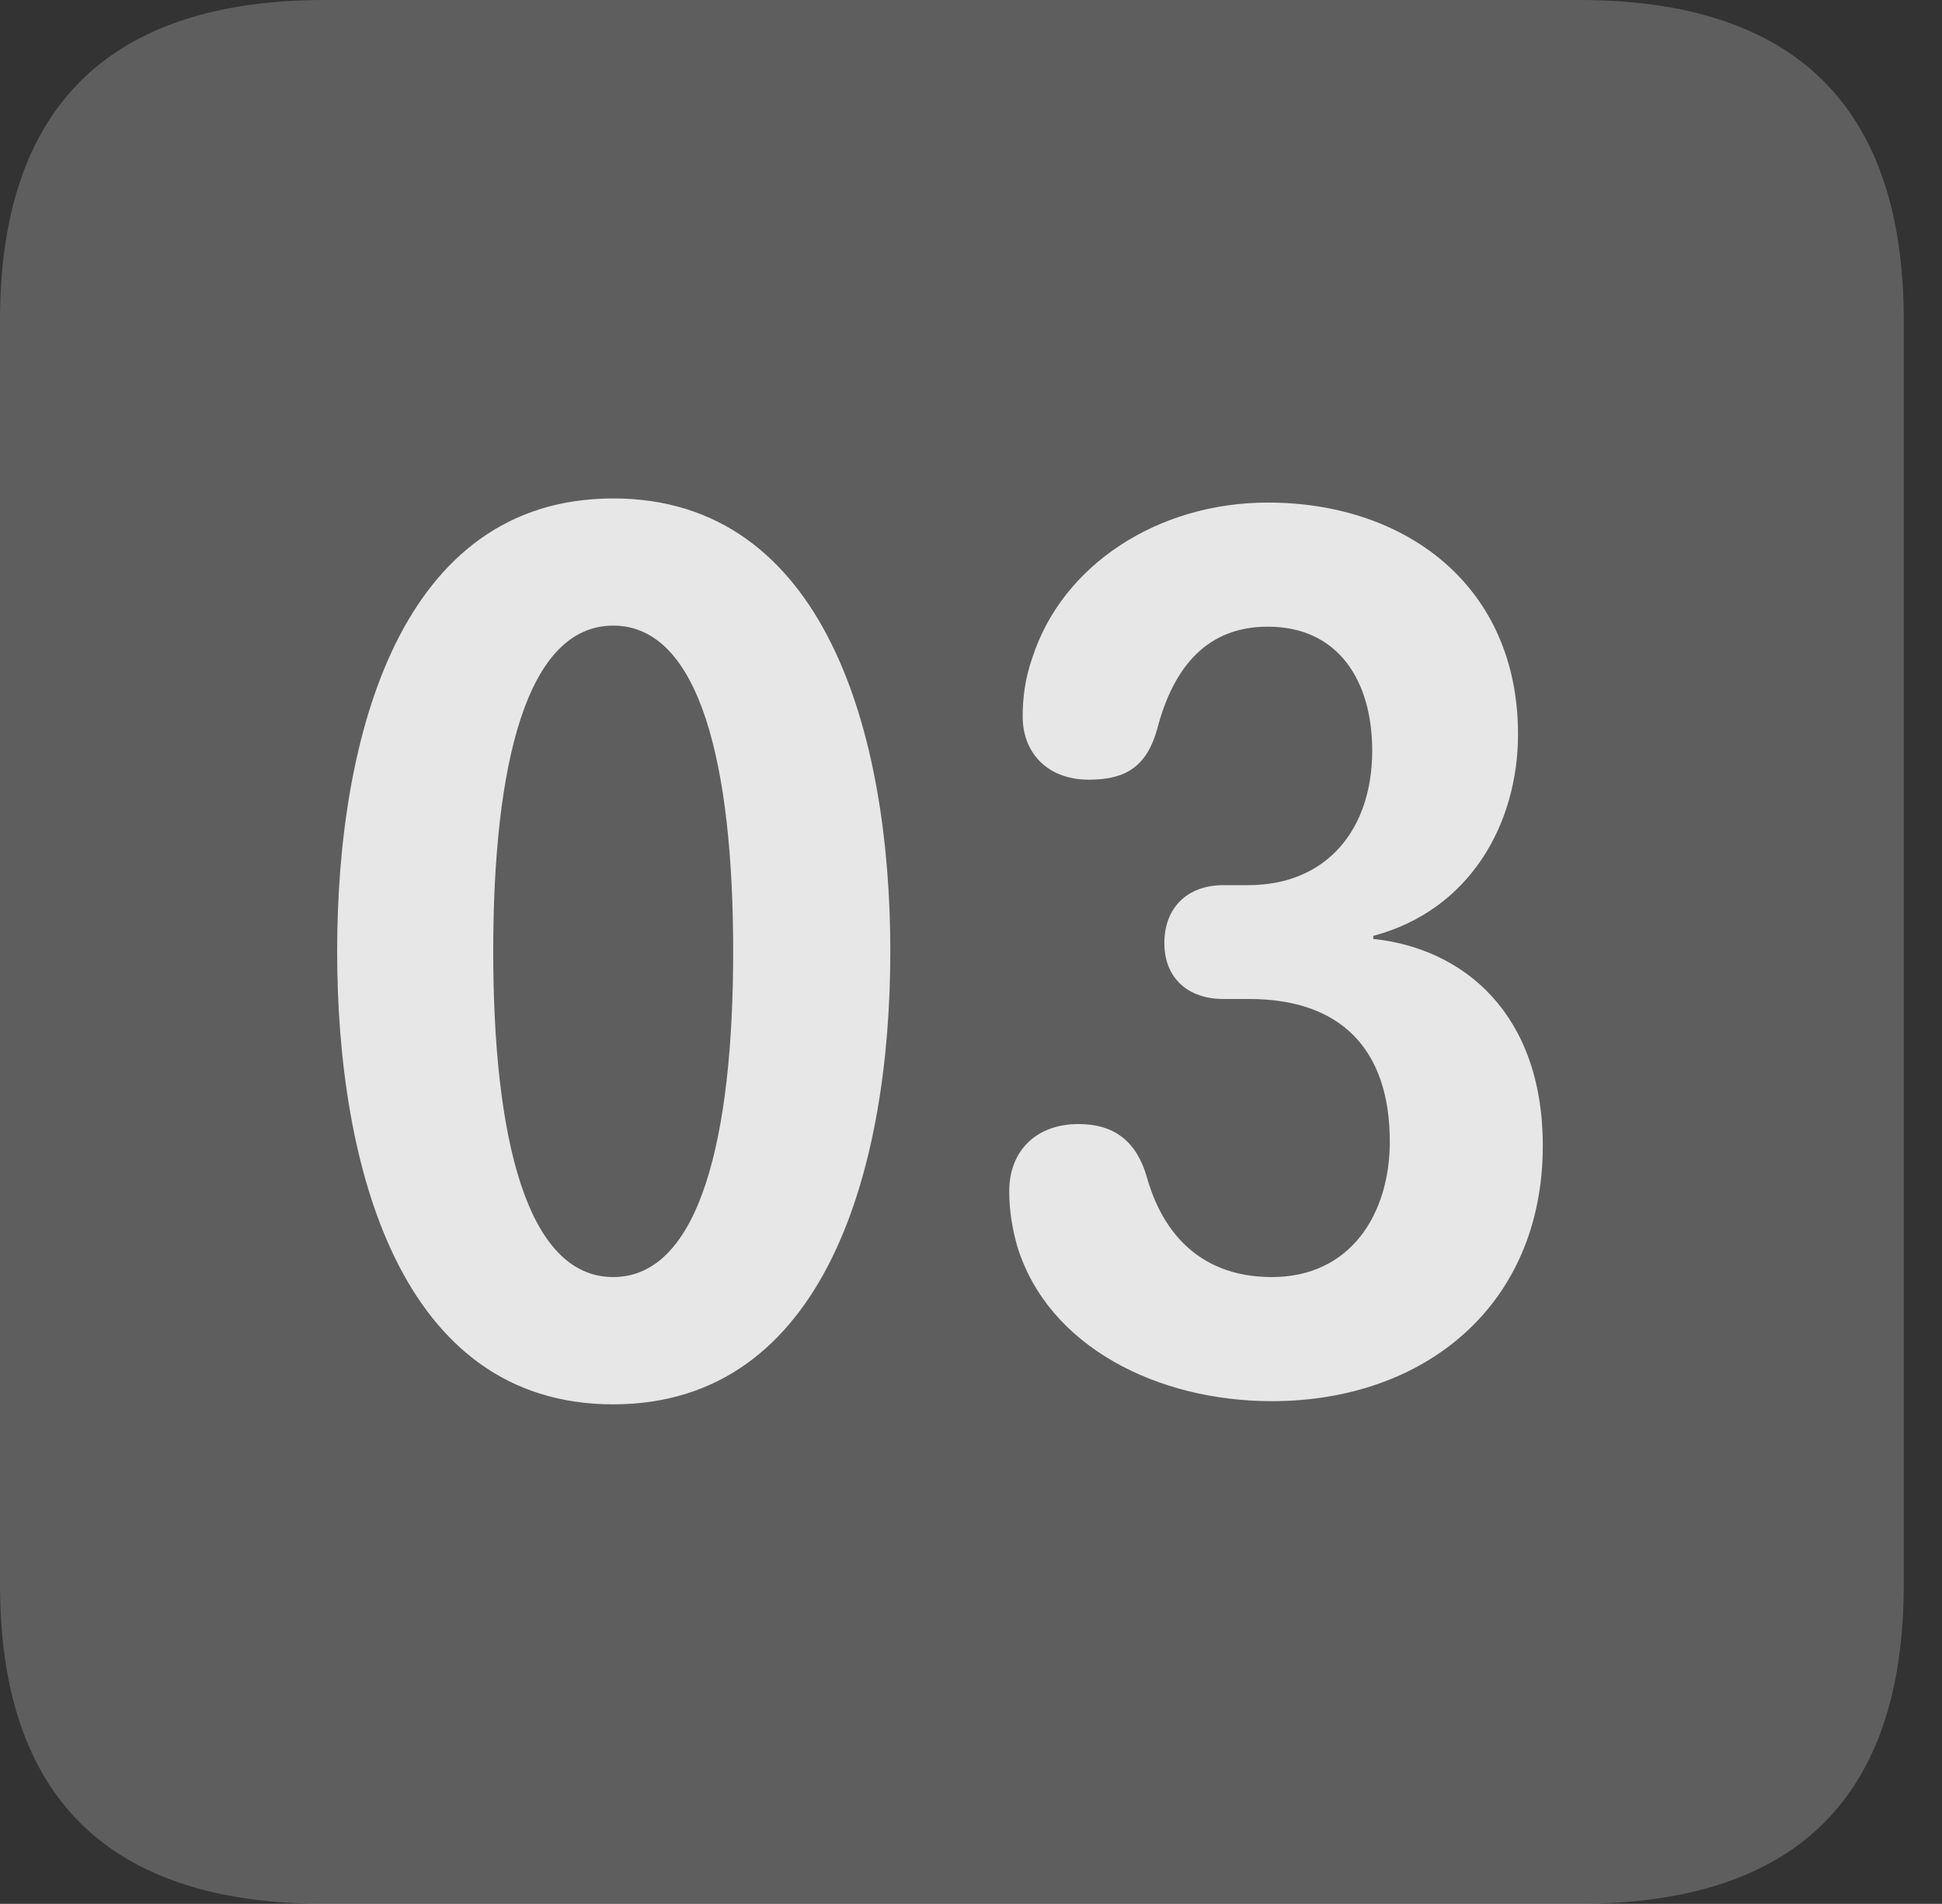 <?xml version="1.0" encoding="UTF-8"?>
<!--Generator: Apple Native CoreSVG 341-->
<!DOCTYPE svg
PUBLIC "-//W3C//DTD SVG 1.1//EN"
       "http://www.w3.org/Graphics/SVG/1.1/DTD/svg11.dtd">
<svg version="1.1" xmlns="http://www.w3.org/2000/svg" xmlns:xlink="http://www.w3.org/1999/xlink" viewBox="0 0 18.34 17.979">
 <rect x="0" y="0" width="18.34" height="17.979" fill="#333333" stroke="none"/>
 <g>
  <rect height="17.979" opacity="0" width="18.34" x="0" y="0"/>
  <path d="M3.066 17.979L14.912 17.979C16.963 17.979 17.979 16.973 17.979 14.961L17.979 3.027C17.979 1.016 16.963 0 14.912 0L3.066 0C1.025 0 0 1.016 0 3.027L0 14.961C0 16.973 1.025 17.979 3.066 17.979Z" fill="white" fill-opacity="0.212"/>
  <path d="M5.791 13.262C3.779 13.262 3.184 11.016 3.184 8.984C3.184 6.953 3.779 4.707 5.791 4.707C7.803 4.707 8.408 6.953 8.408 8.984C8.408 11.016 7.803 13.262 5.791 13.262ZM5.791 12.06C6.611 12.06 6.924 10.732 6.924 8.984C6.924 7.227 6.611 5.908 5.791 5.908C4.971 5.908 4.658 7.227 4.658 8.984C4.658 10.732 4.971 12.06 5.791 12.06ZM12.012 13.232C10.928 13.232 9.902 12.715 9.609 11.777C9.561 11.611 9.531 11.435 9.531 11.25C9.531 10.859 9.795 10.615 10.185 10.615C10.527 10.615 10.732 10.781 10.83 11.113C10.957 11.572 11.279 12.06 12.012 12.06C12.754 12.06 13.125 11.465 13.125 10.781C13.125 9.902 12.656 9.434 11.797 9.434L11.553 9.434C11.221 9.434 10.996 9.238 10.996 8.906C10.996 8.574 11.211 8.359 11.553 8.359L11.787 8.359C12.539 8.359 12.959 7.822 12.959 7.09C12.959 6.426 12.637 5.918 11.973 5.918C11.406 5.918 11.084 6.289 10.928 6.885C10.83 7.236 10.635 7.363 10.283 7.363C9.883 7.363 9.658 7.1 9.658 6.768C9.658 6.602 9.678 6.416 9.746 6.221C10.029 5.332 10.938 4.746 11.973 4.746C13.281 4.746 14.336 5.537 14.336 6.934C14.336 7.773 13.887 8.594 12.969 8.838L12.969 8.867C13.818 8.955 14.57 9.57 14.57 10.82C14.57 12.324 13.457 13.232 12.012 13.232Z" fill="white" fill-opacity="0.85"/>
 </g>
</svg>
